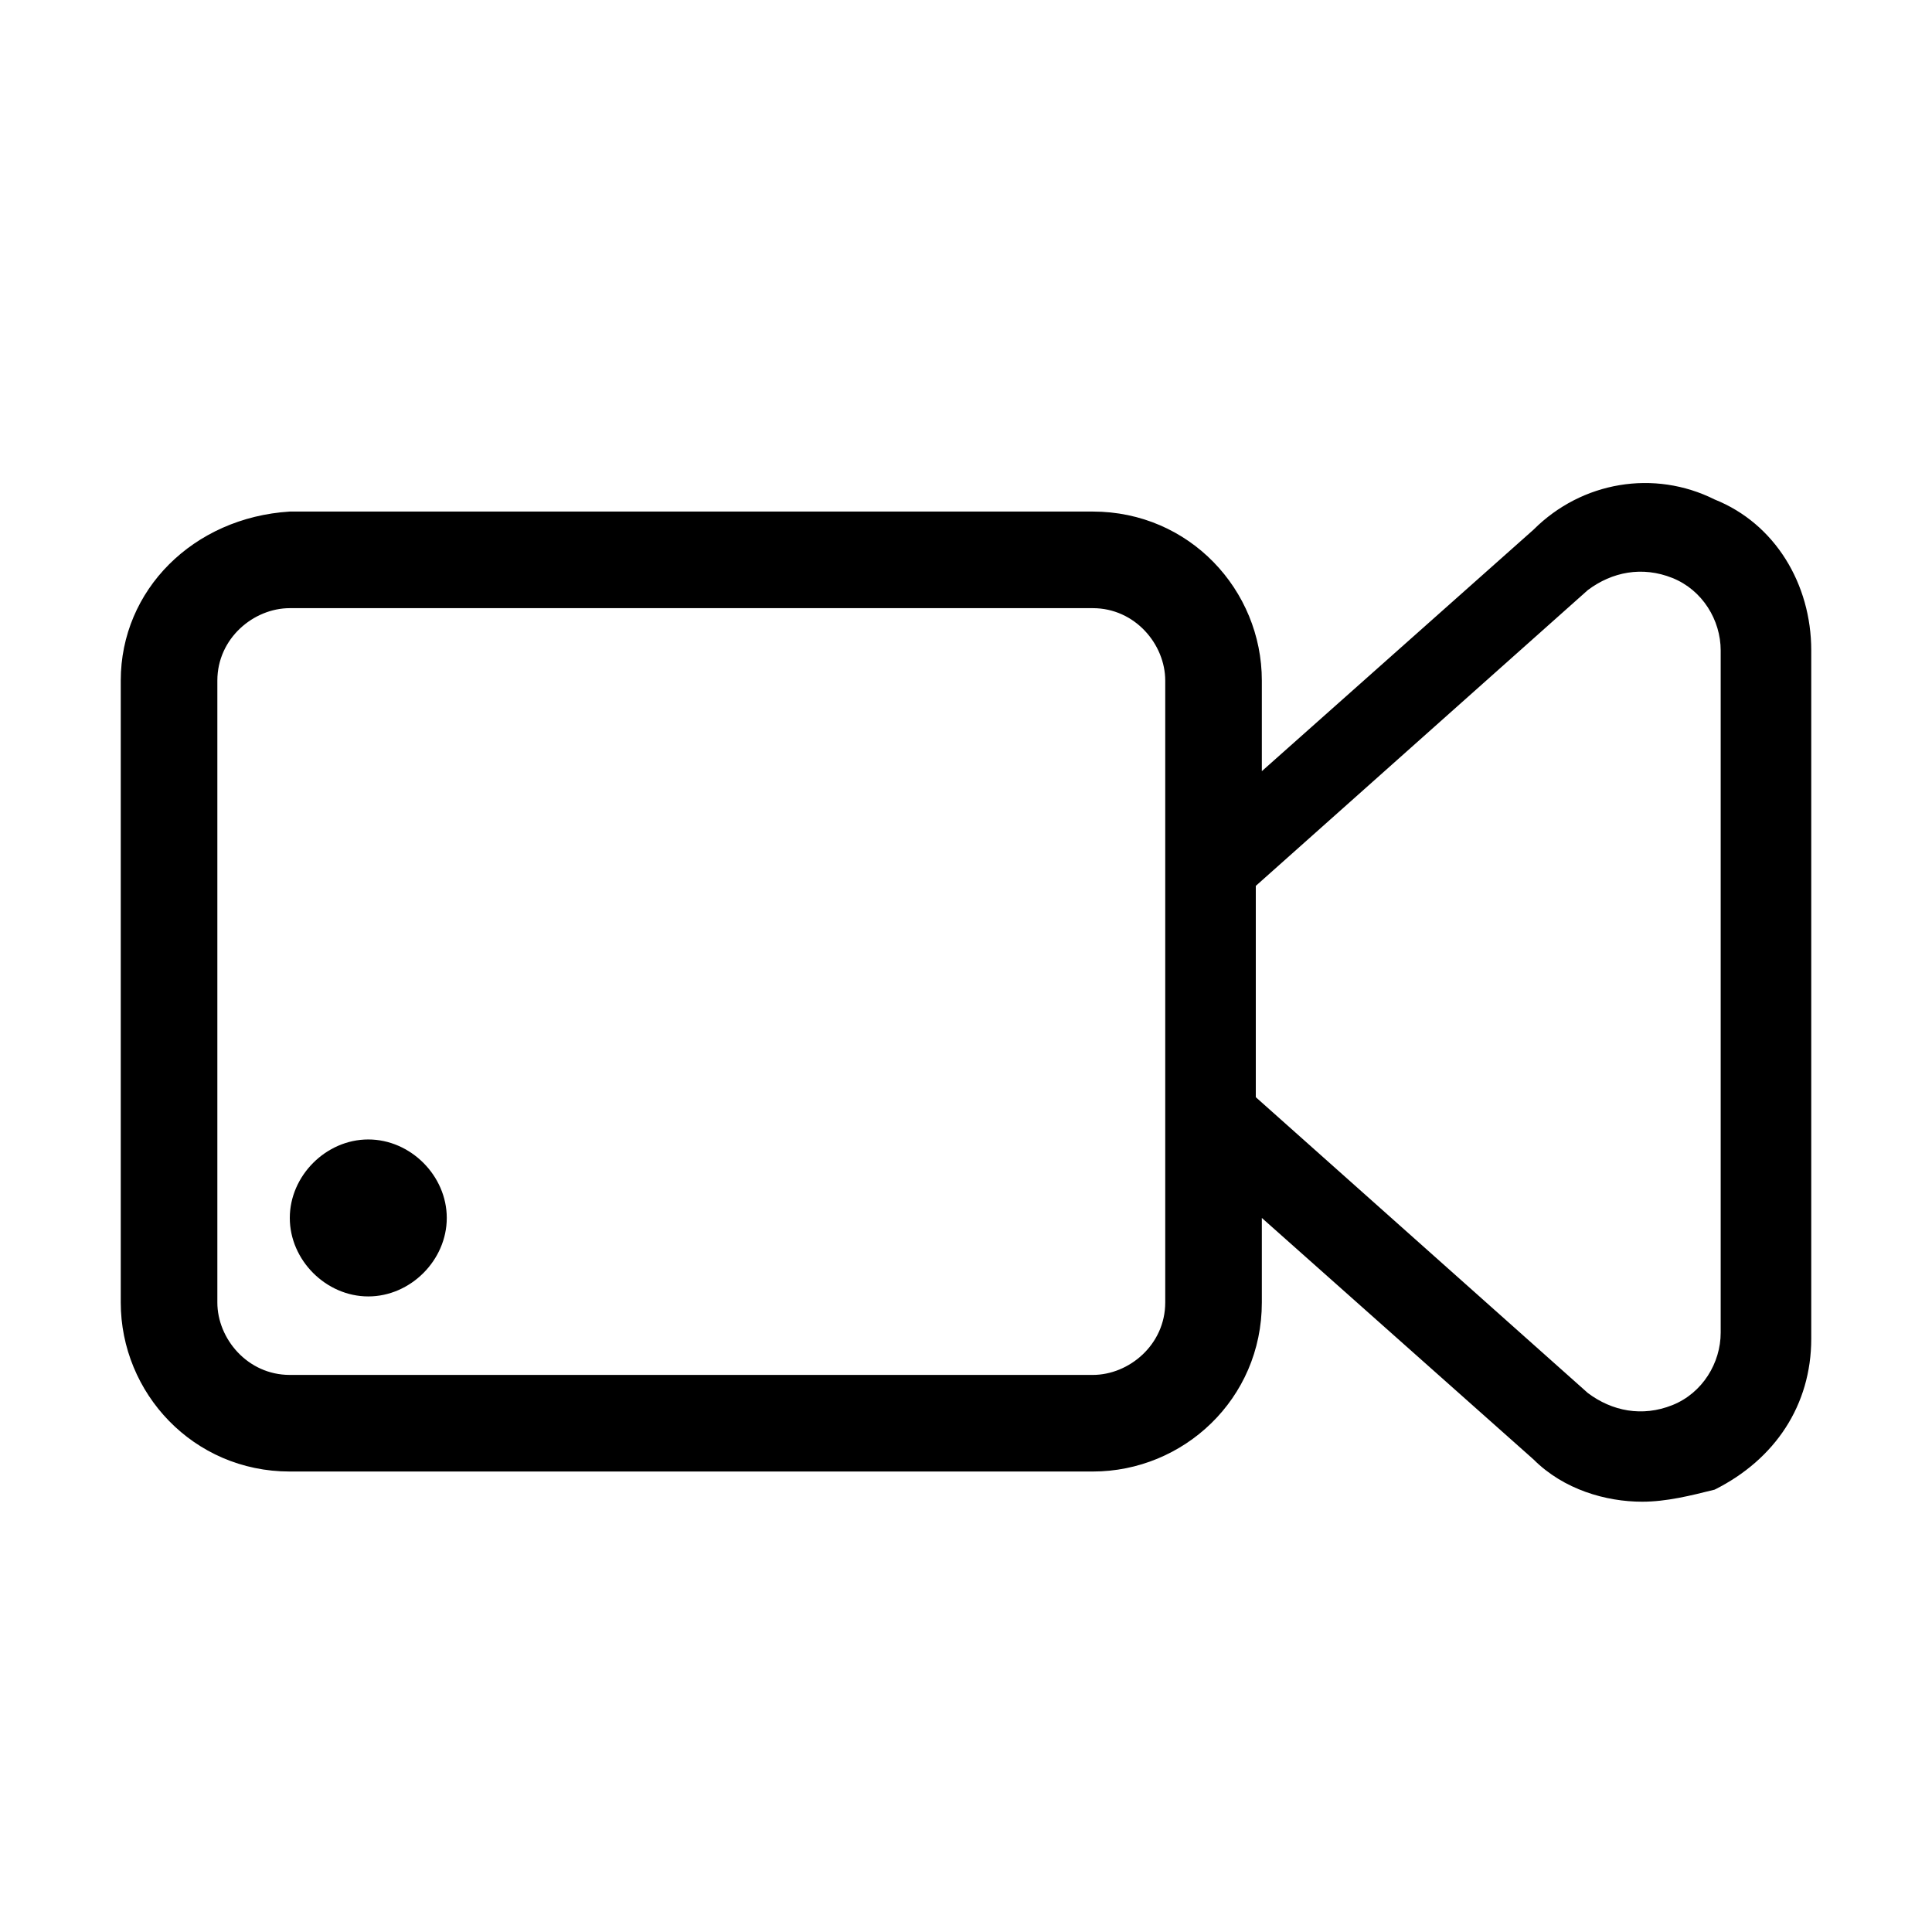 <svg width="32" height="32" viewBox="0 0 32 32" fill="none" xmlns="http://www.w3.org/2000/svg">
<path d="M28.4 8.273C27.4 7.773 26.2 7.973 25.4 8.773L20.9 12.773V11.273C20.9 9.773 19.7 8.473 18.1 8.473H4.8C3.2 8.573 2 9.773 2 11.273V21.573C2 23.073 3.2 24.373 4.8 24.373H18.1C19.6 24.373 20.9 23.173 20.9 21.573V20.173L25.4 24.173C25.9 24.673 26.6 24.873 27.2 24.873C27.6 24.873 28 24.773 28.4 24.673C29.4 24.173 30 23.273 30 22.173V10.773C30 9.673 29.4 8.673 28.4 8.273ZM19.3 21.573C19.3 22.273 18.7 22.773 18.1 22.773H4.8C4.1 22.773 3.6 22.173 3.6 21.573V11.273C3.6 10.573 4.2 10.073 4.8 10.073H18.1C18.8 10.073 19.3 10.673 19.3 11.273V21.573ZM28.5 22.073C28.5 22.573 28.2 23.073 27.7 23.273C27.2 23.473 26.7 23.373 26.3 23.073L20.8 18.173V14.673L26.3 9.773C26.7 9.473 27.2 9.373 27.7 9.573C28.2 9.773 28.5 10.273 28.5 10.773V22.073Z" fill="black"/>
<path d="M6.1 18.873C5.4 18.873 4.8 19.473 4.8 20.173C4.8 20.873 5.4 21.473 6.1 21.473C6.8 21.473 7.4 20.873 7.4 20.173C7.4 19.473 6.8 18.873 6.1 18.873Z" fill="black"/>
</svg>
